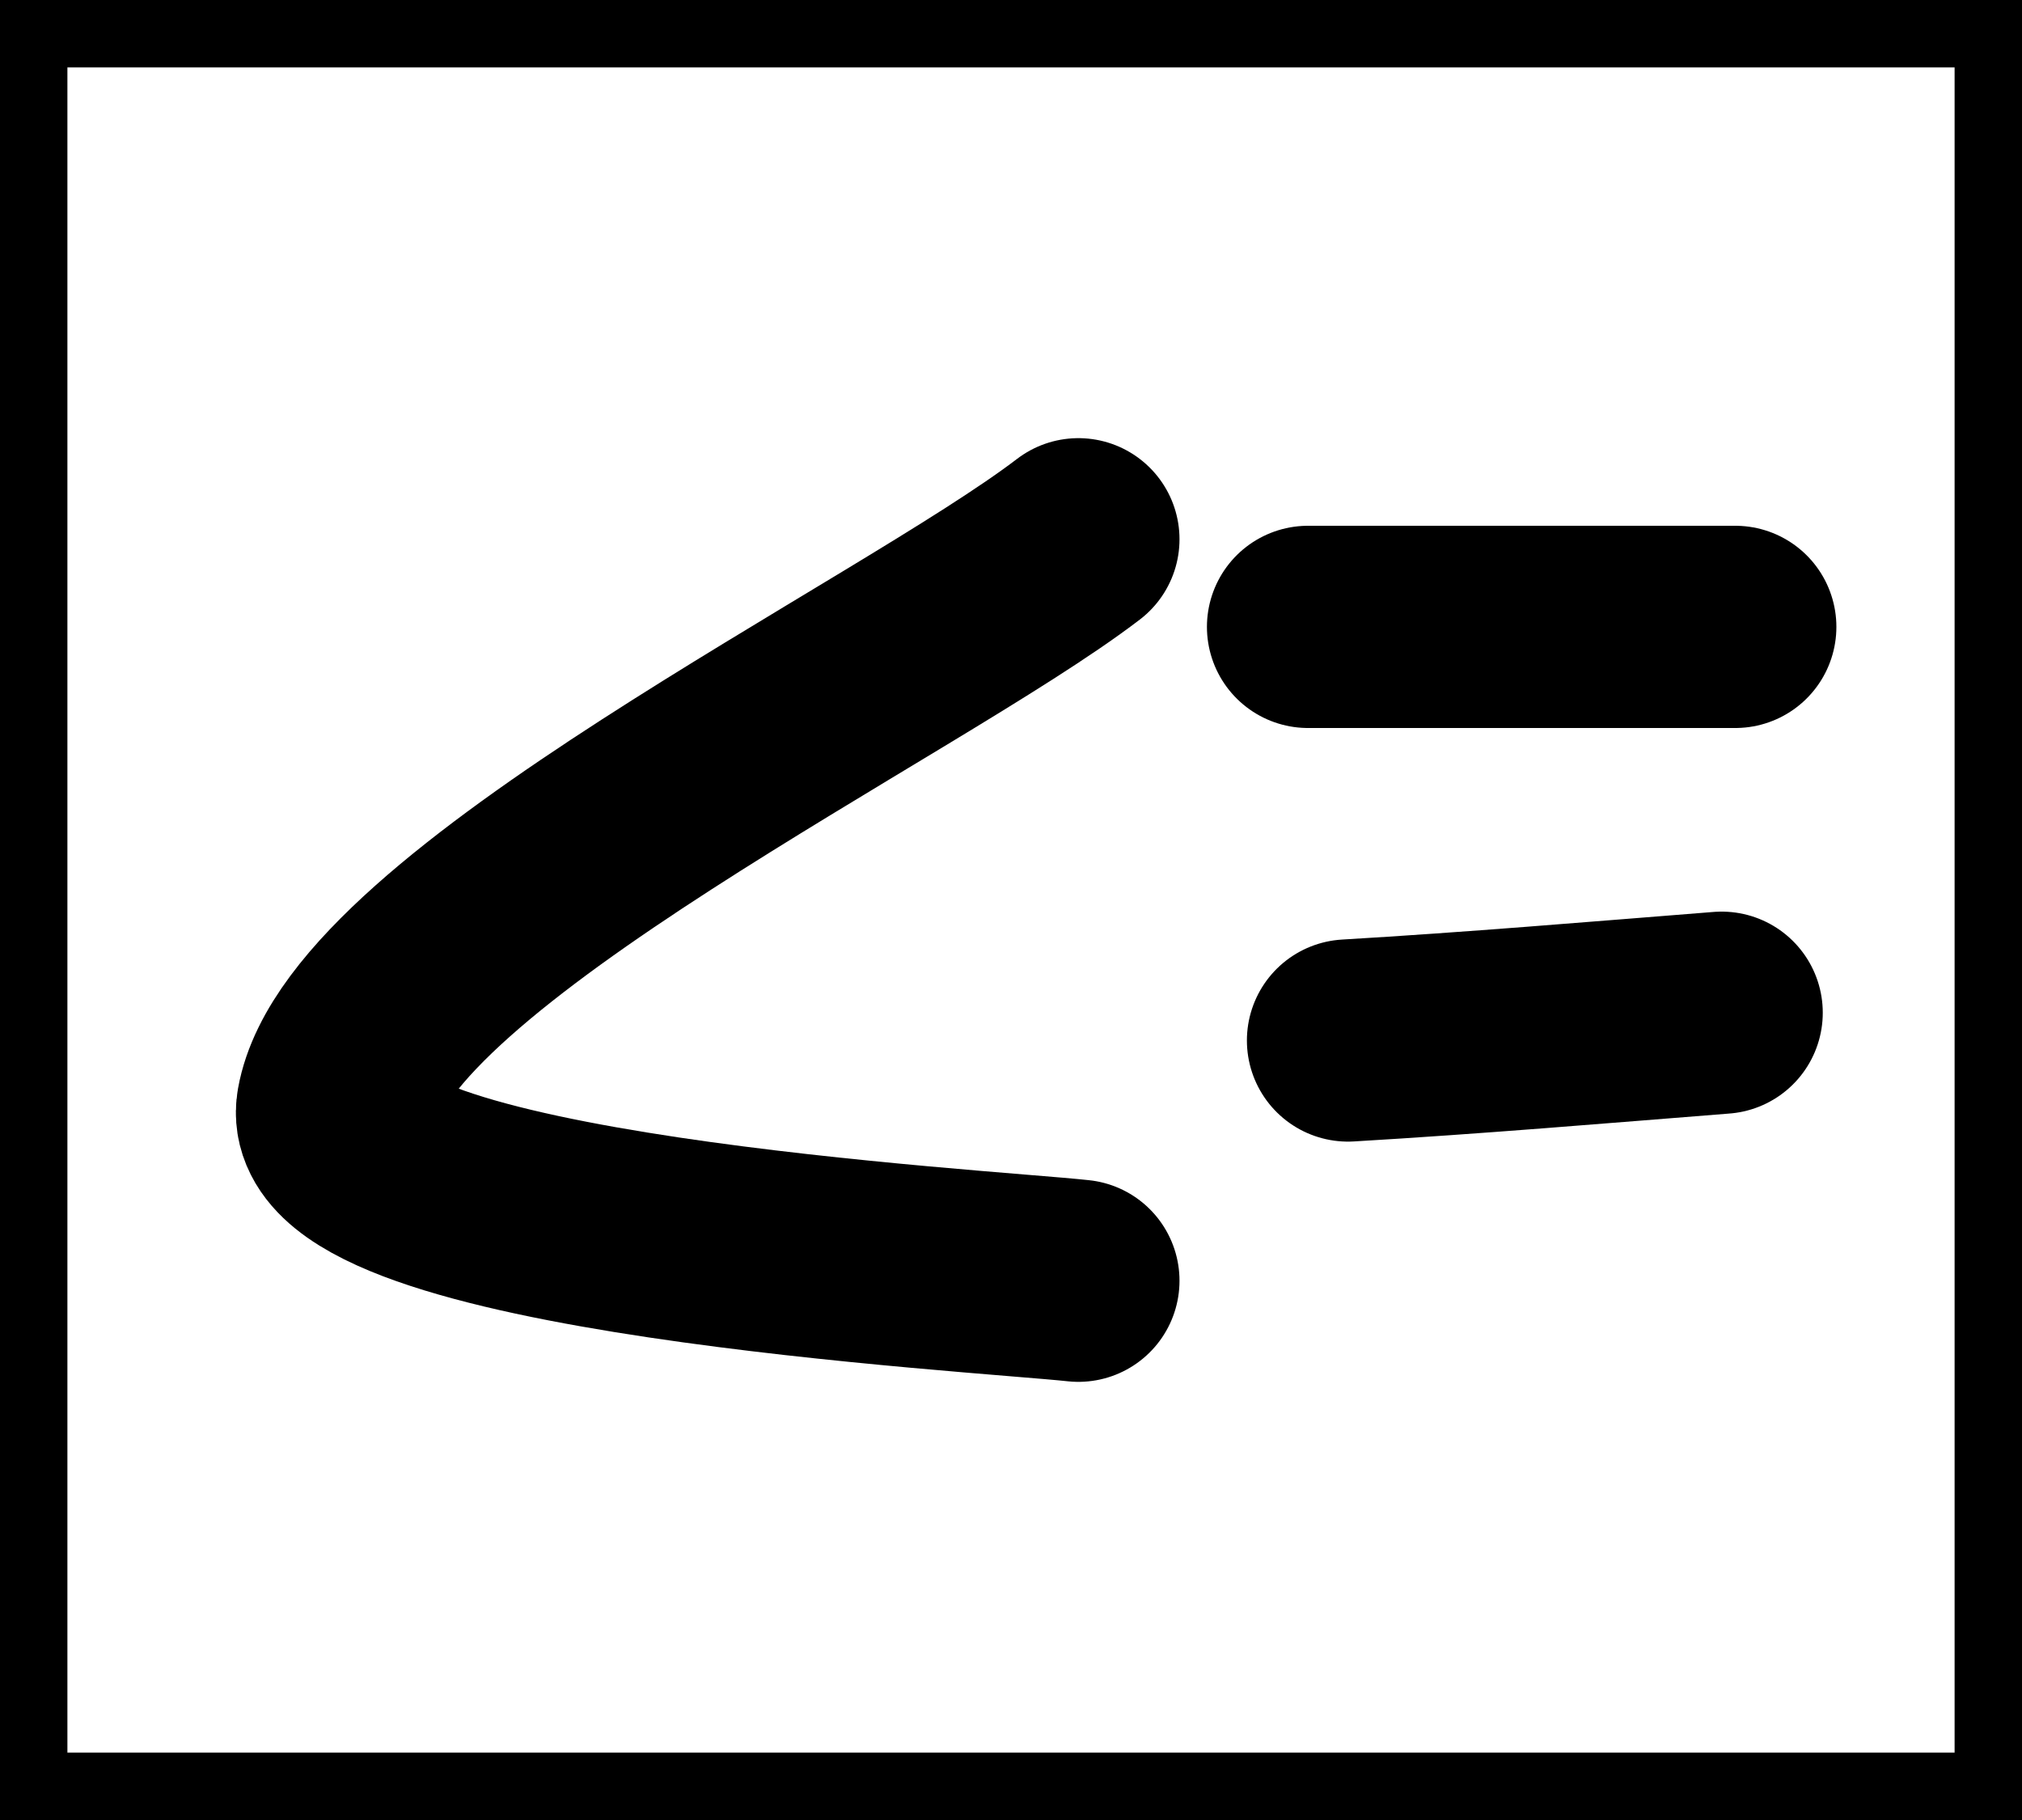 <svg width="30" height="27" viewBox="0 0 30 27" fill="none" xmlns="http://www.w3.org/2000/svg">
<rect x="0" y="0" width="30" height="27" fill="#808080" stroke="none"/>
<rect x="0.5" y="0.5" width="29" height="26" fill="white" stroke="black"/>
<path d="M16 8C13.479 9.929 5.479 13.771 5.008 16.412C4.671 18.304 14.576 18.844 16 19" stroke="black" stroke-width="3" stroke-linecap="round"/>
<path d="M19.407 9.3H25.746" stroke="black" stroke-width="3" stroke-linecap="round"/>
<path d="M20 15.436C21.851 15.327 23.696 15.17 25.544 15.024" stroke="black" stroke-width="3" stroke-linecap="round"/>
</svg>
